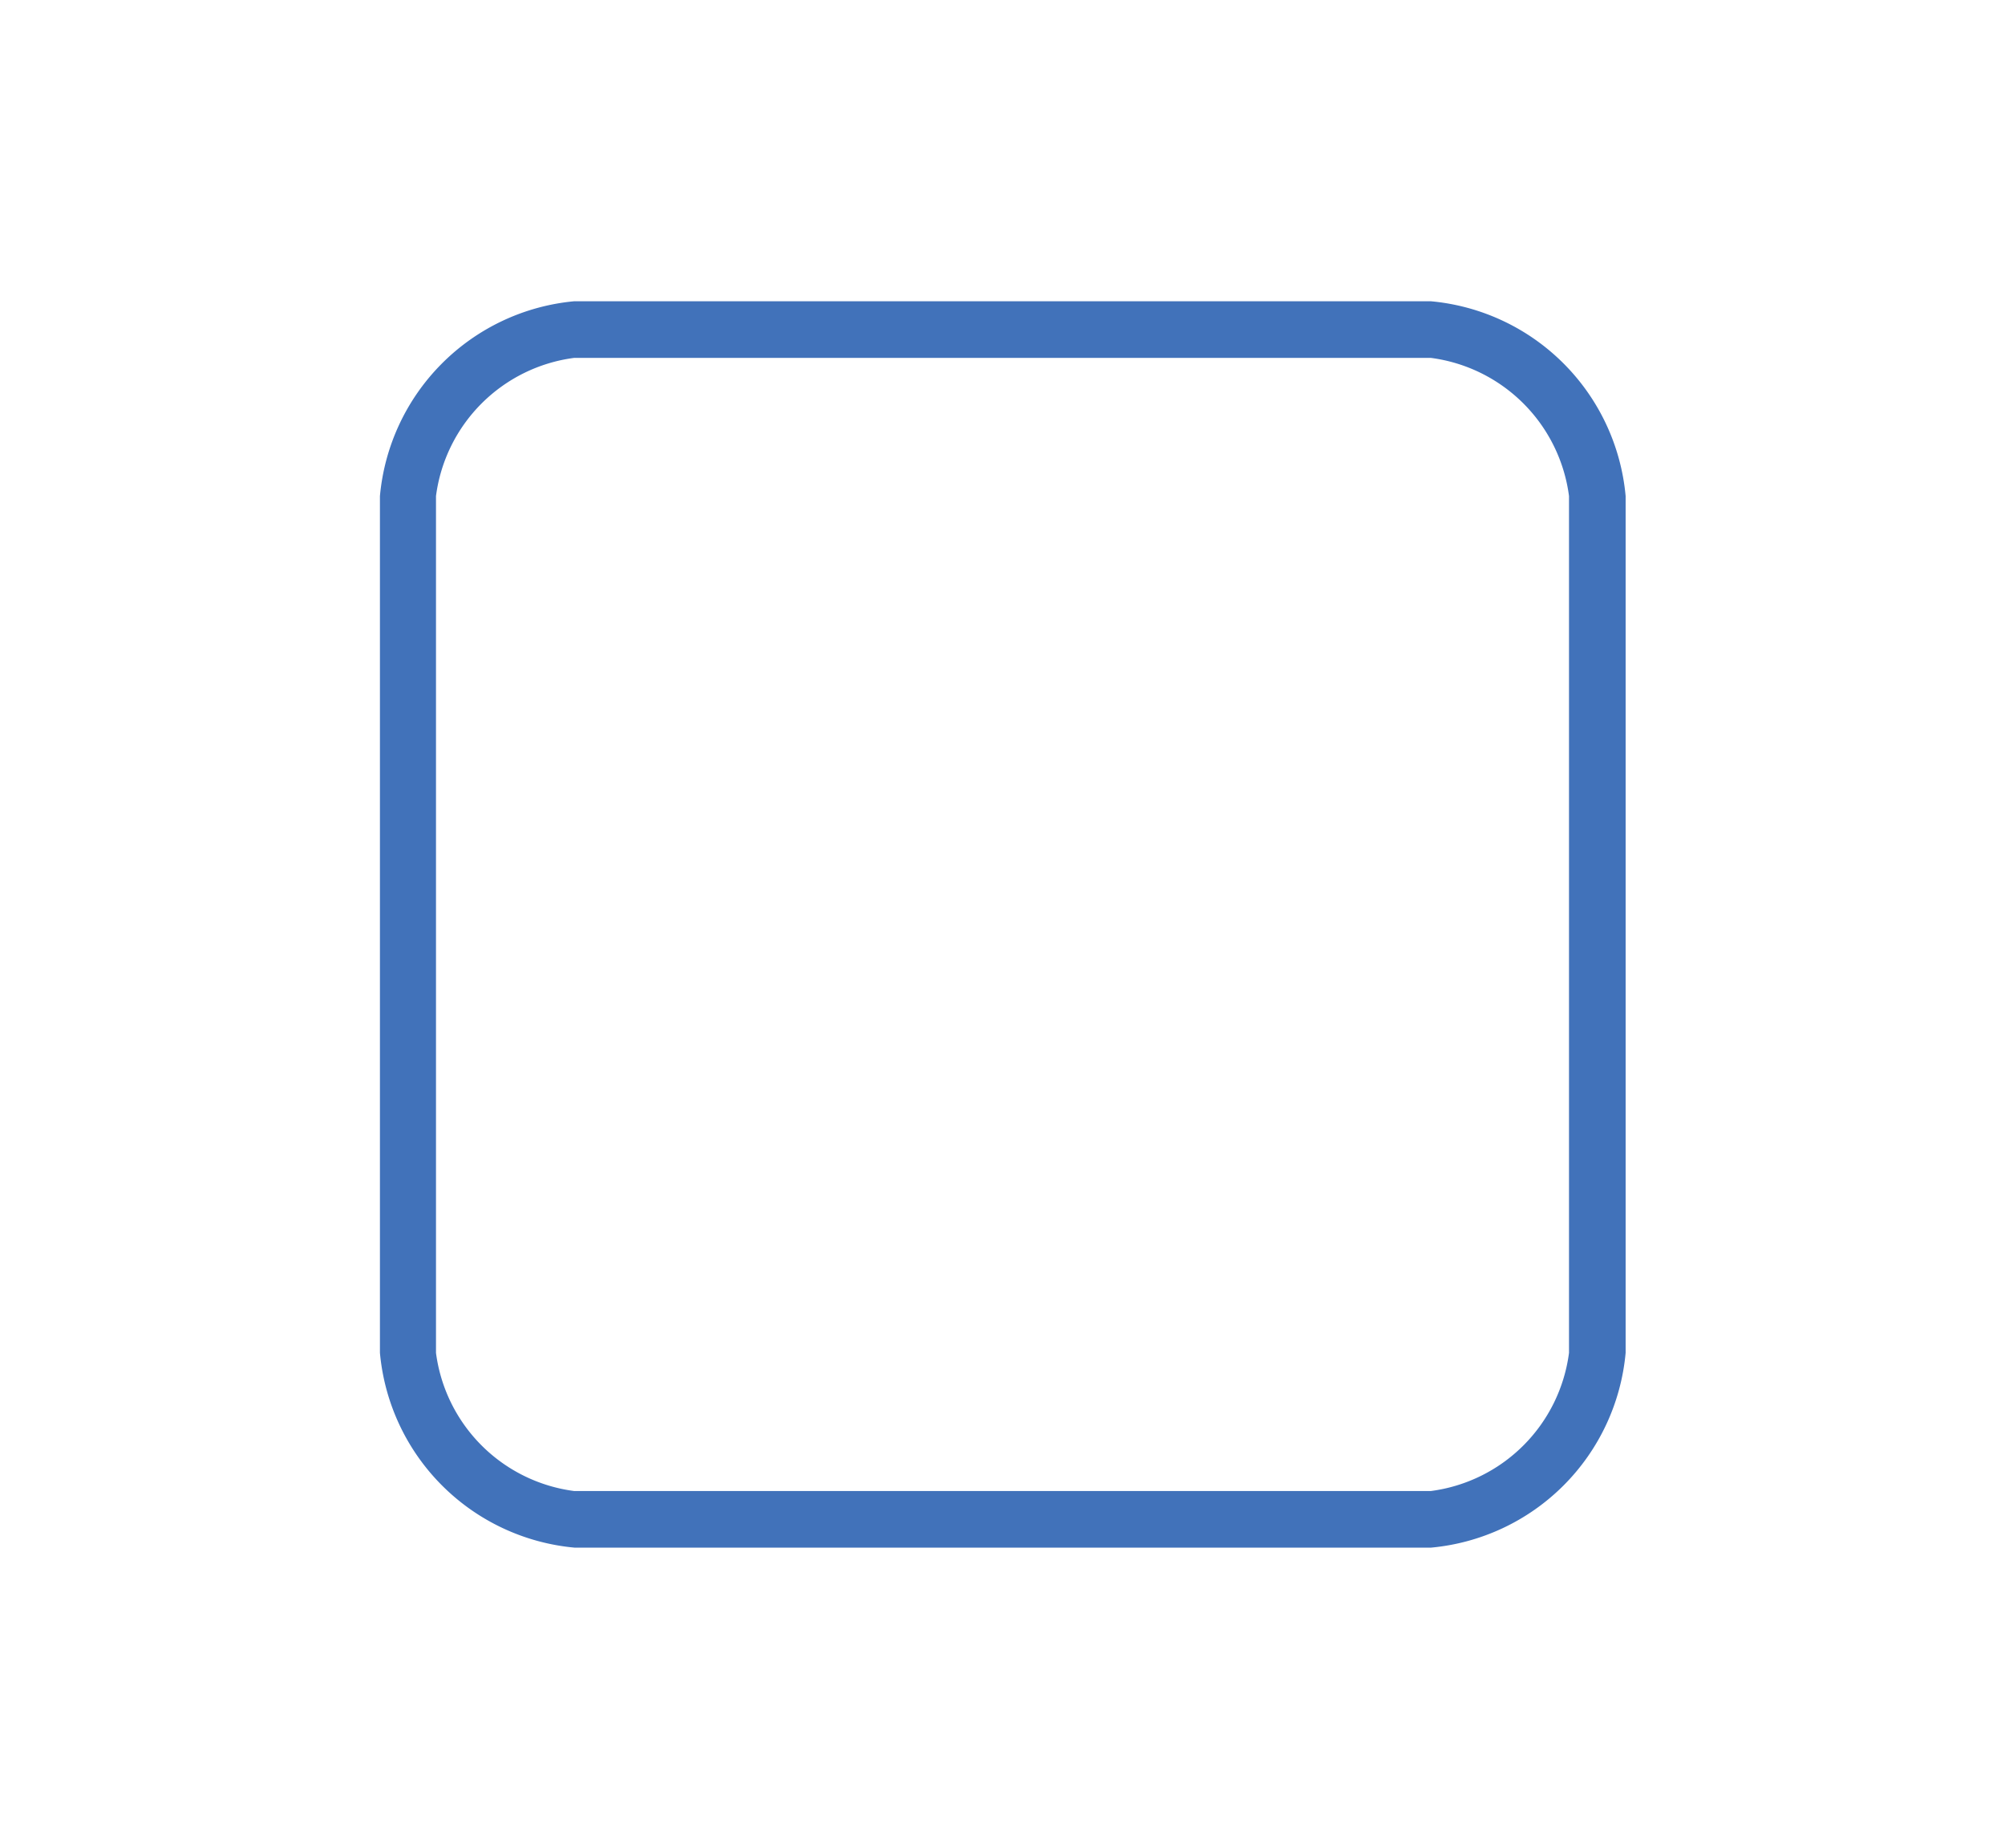 <svg id="Capa_1" data-name="Capa 1" xmlns="http://www.w3.org/2000/svg" viewBox="0 0 35.41 32.64"><defs><style>.cls-1{fill:rgba(0,0,0,0);}.cls-2{fill:#4172ba;}</style></defs><title>icon-check-no</title><rect class="cls-1" x="7.71" y="6.32" width="19" height="19" rx="2" ry="2"/><path class="cls-2" d="M25.27,6.32a2.83,2.83,0,0,1,2.44,2.44V23.89a2.83,2.83,0,0,1-2.44,2.44H10.14a2.83,2.83,0,0,1-2.44-2.44V8.76a2.83,2.83,0,0,1,2.44-2.44H25.71m-0.44-1H10.14A3.8,3.8,0,0,0,6.71,8.76V23.89a3.8,3.8,0,0,0,3.44,3.44H25.27a3.8,3.8,0,0,0,3.44-3.44V8.76a3.8,3.8,0,0,0-3.44-3.44h0Z"/></svg>